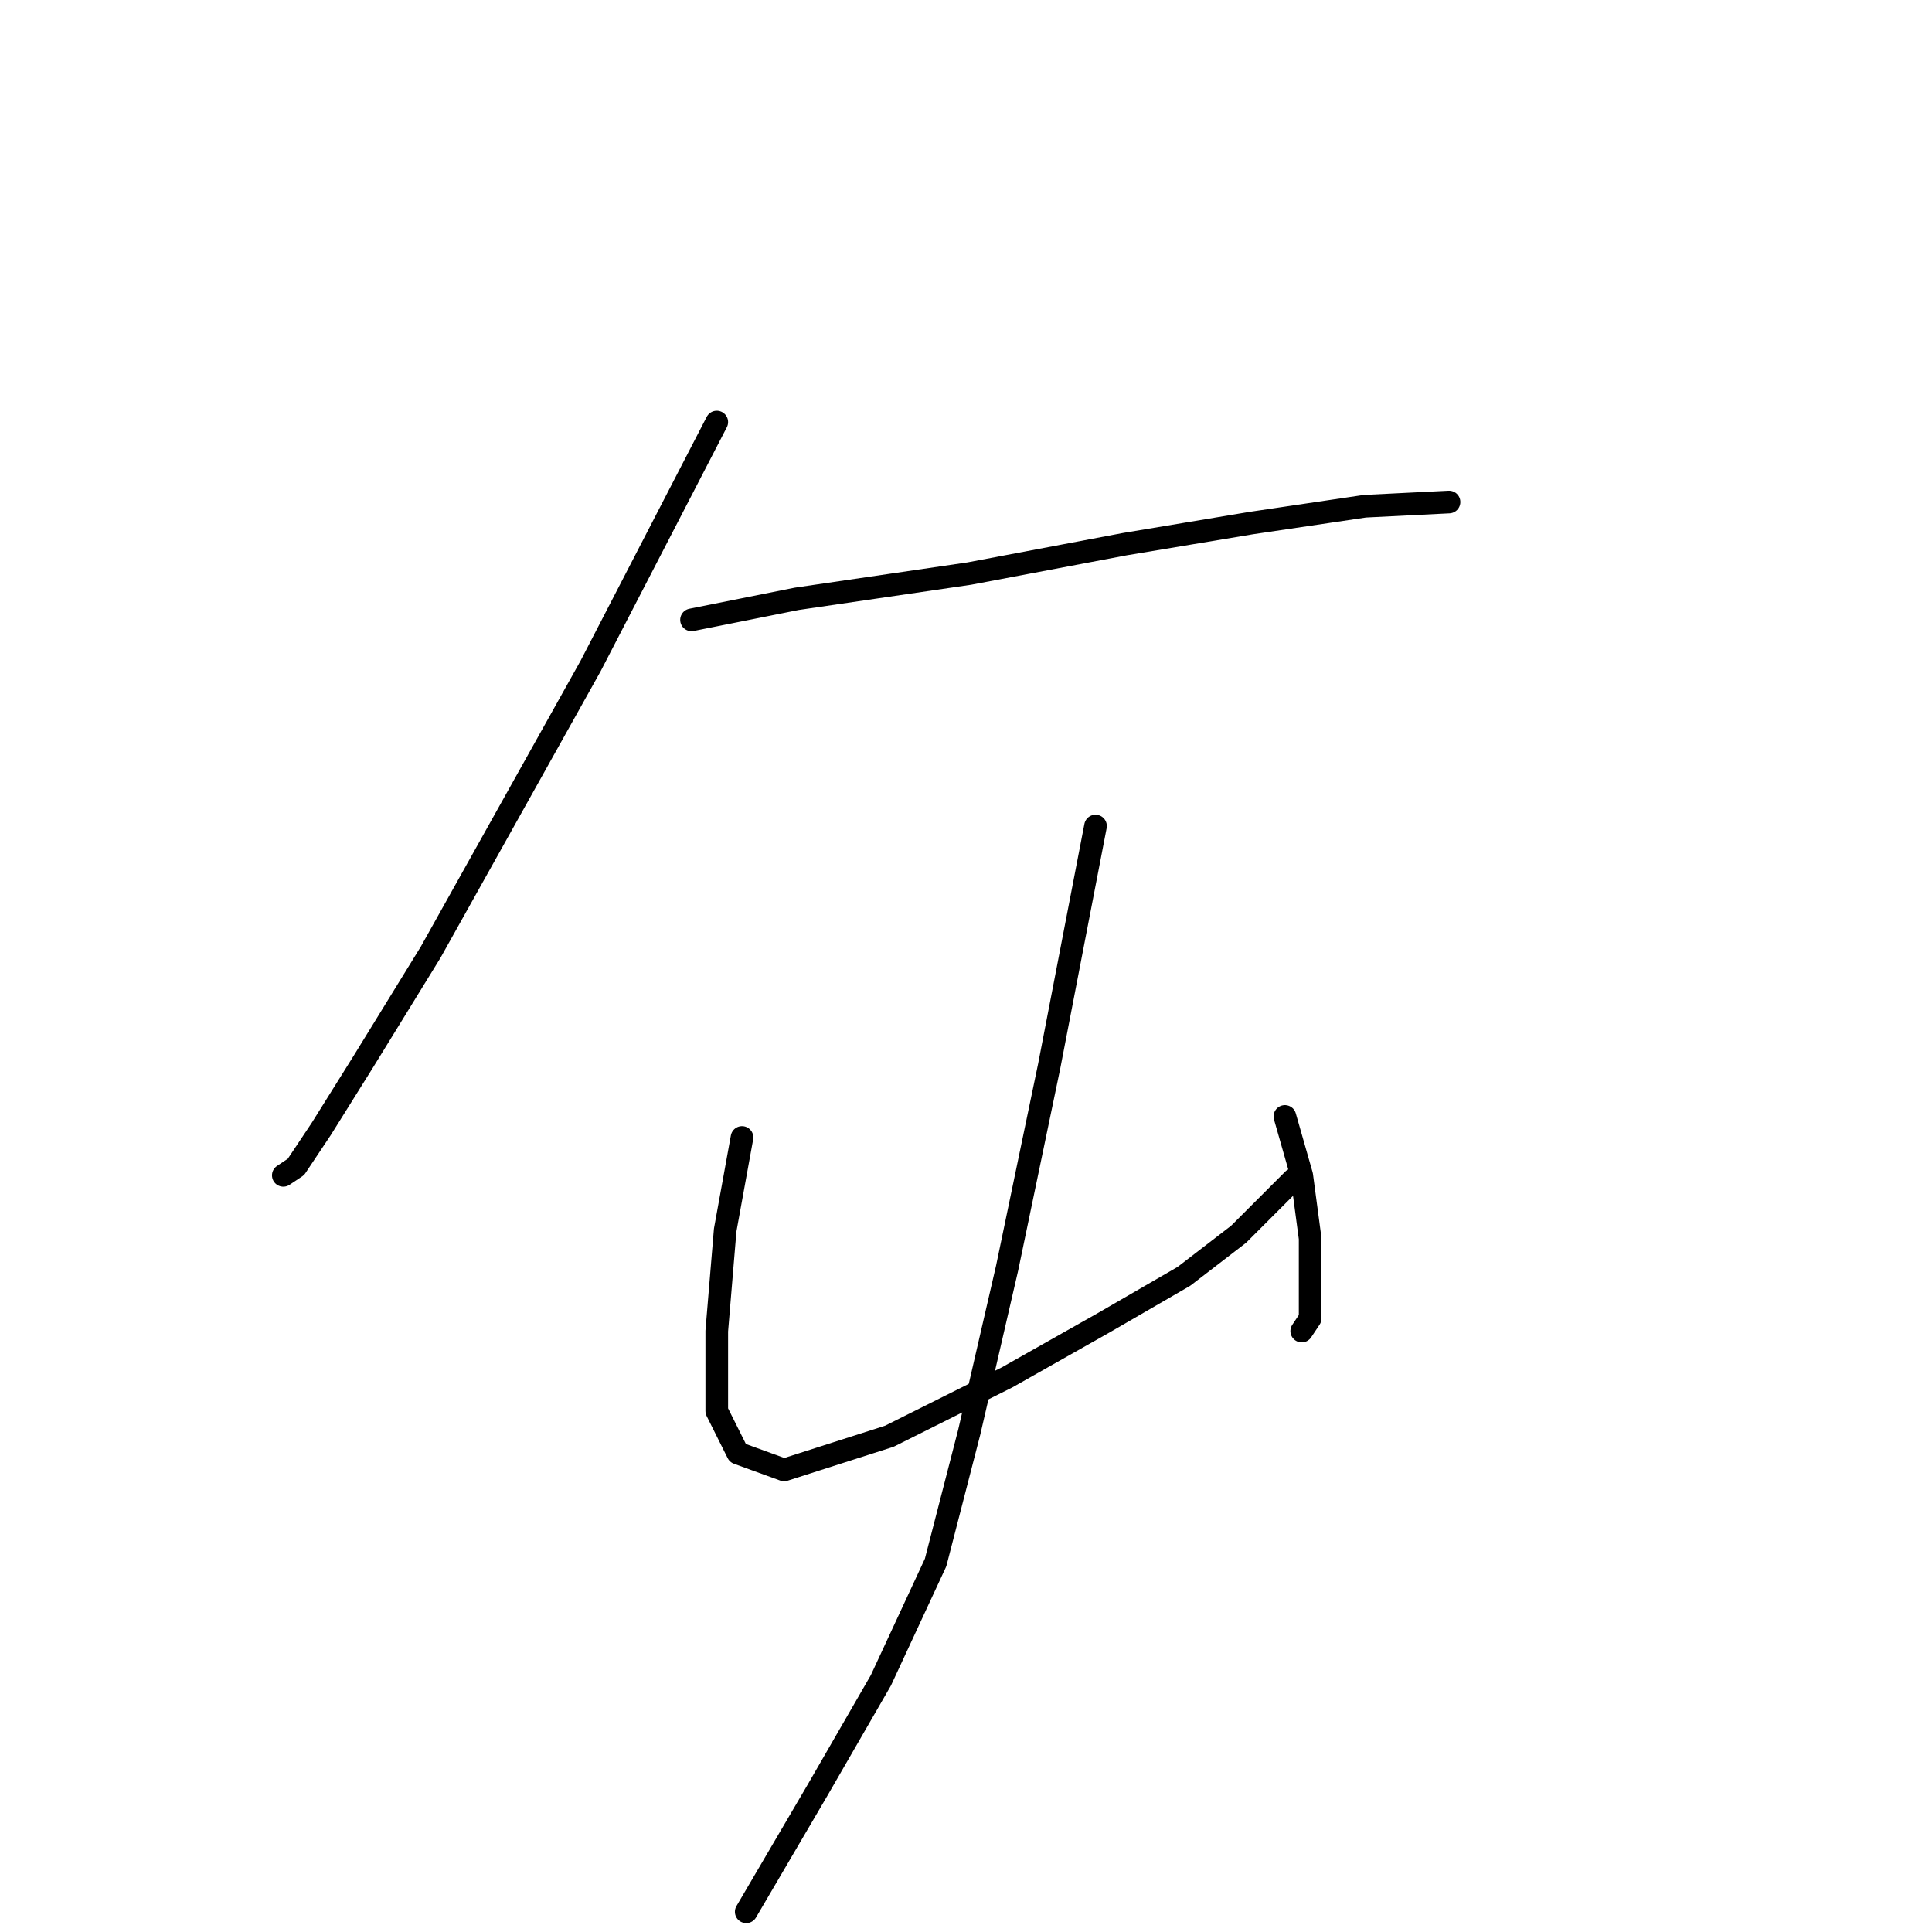 <?xml version="1.0" standalone="no"?>
    <svg width="256" height="256" xmlns="http://www.w3.org/2000/svg" version="1.1">
    <polyline stroke="black" stroke-width="3" stroke-linecap="round" fill="transparent" stroke-linejoin="round" points="94.976 55.926 78.247 88.268 57.058 126.186 48.136 140.684 42.559 149.606 39.214 154.624 37.541 155.74 37.541 155.74 " />
        <polyline stroke="black" stroke-width="3" stroke-linecap="round" fill="transparent" stroke-linejoin="round" points="91.63 82.134 105.57 79.346 128.433 76 149.065 72.097 165.794 69.308 180.849 67.078 192.002 66.52 192.002 66.52 " />
        <polyline stroke="black" stroke-width="3" stroke-linecap="round" fill="transparent" stroke-linejoin="round" points="98.321 150.721 96.091 162.989 94.976 176.372 94.976 186.966 97.764 192.543 103.898 194.773 117.838 190.312 133.452 182.505 146.277 175.256 156.872 169.123 164.121 163.546 171.37 156.297 171.37 156.297 " />
        <polyline stroke="black" stroke-width="3" stroke-linecap="round" fill="transparent" stroke-linejoin="round" points="170.255 147.933 172.485 155.74 173.6 164.104 173.6 170.238 173.6 174.699 172.485 176.372 172.485 176.372 " />
        <polyline stroke="black" stroke-width="3" stroke-linecap="round" fill="transparent" stroke-linejoin="round" points="145.162 109.457 139.028 141.242 133.452 168.007 128.433 189.754 123.972 207.041 116.723 222.654 108.359 237.152 98.879 253.323 98.879 253.323 " />
        </svg>